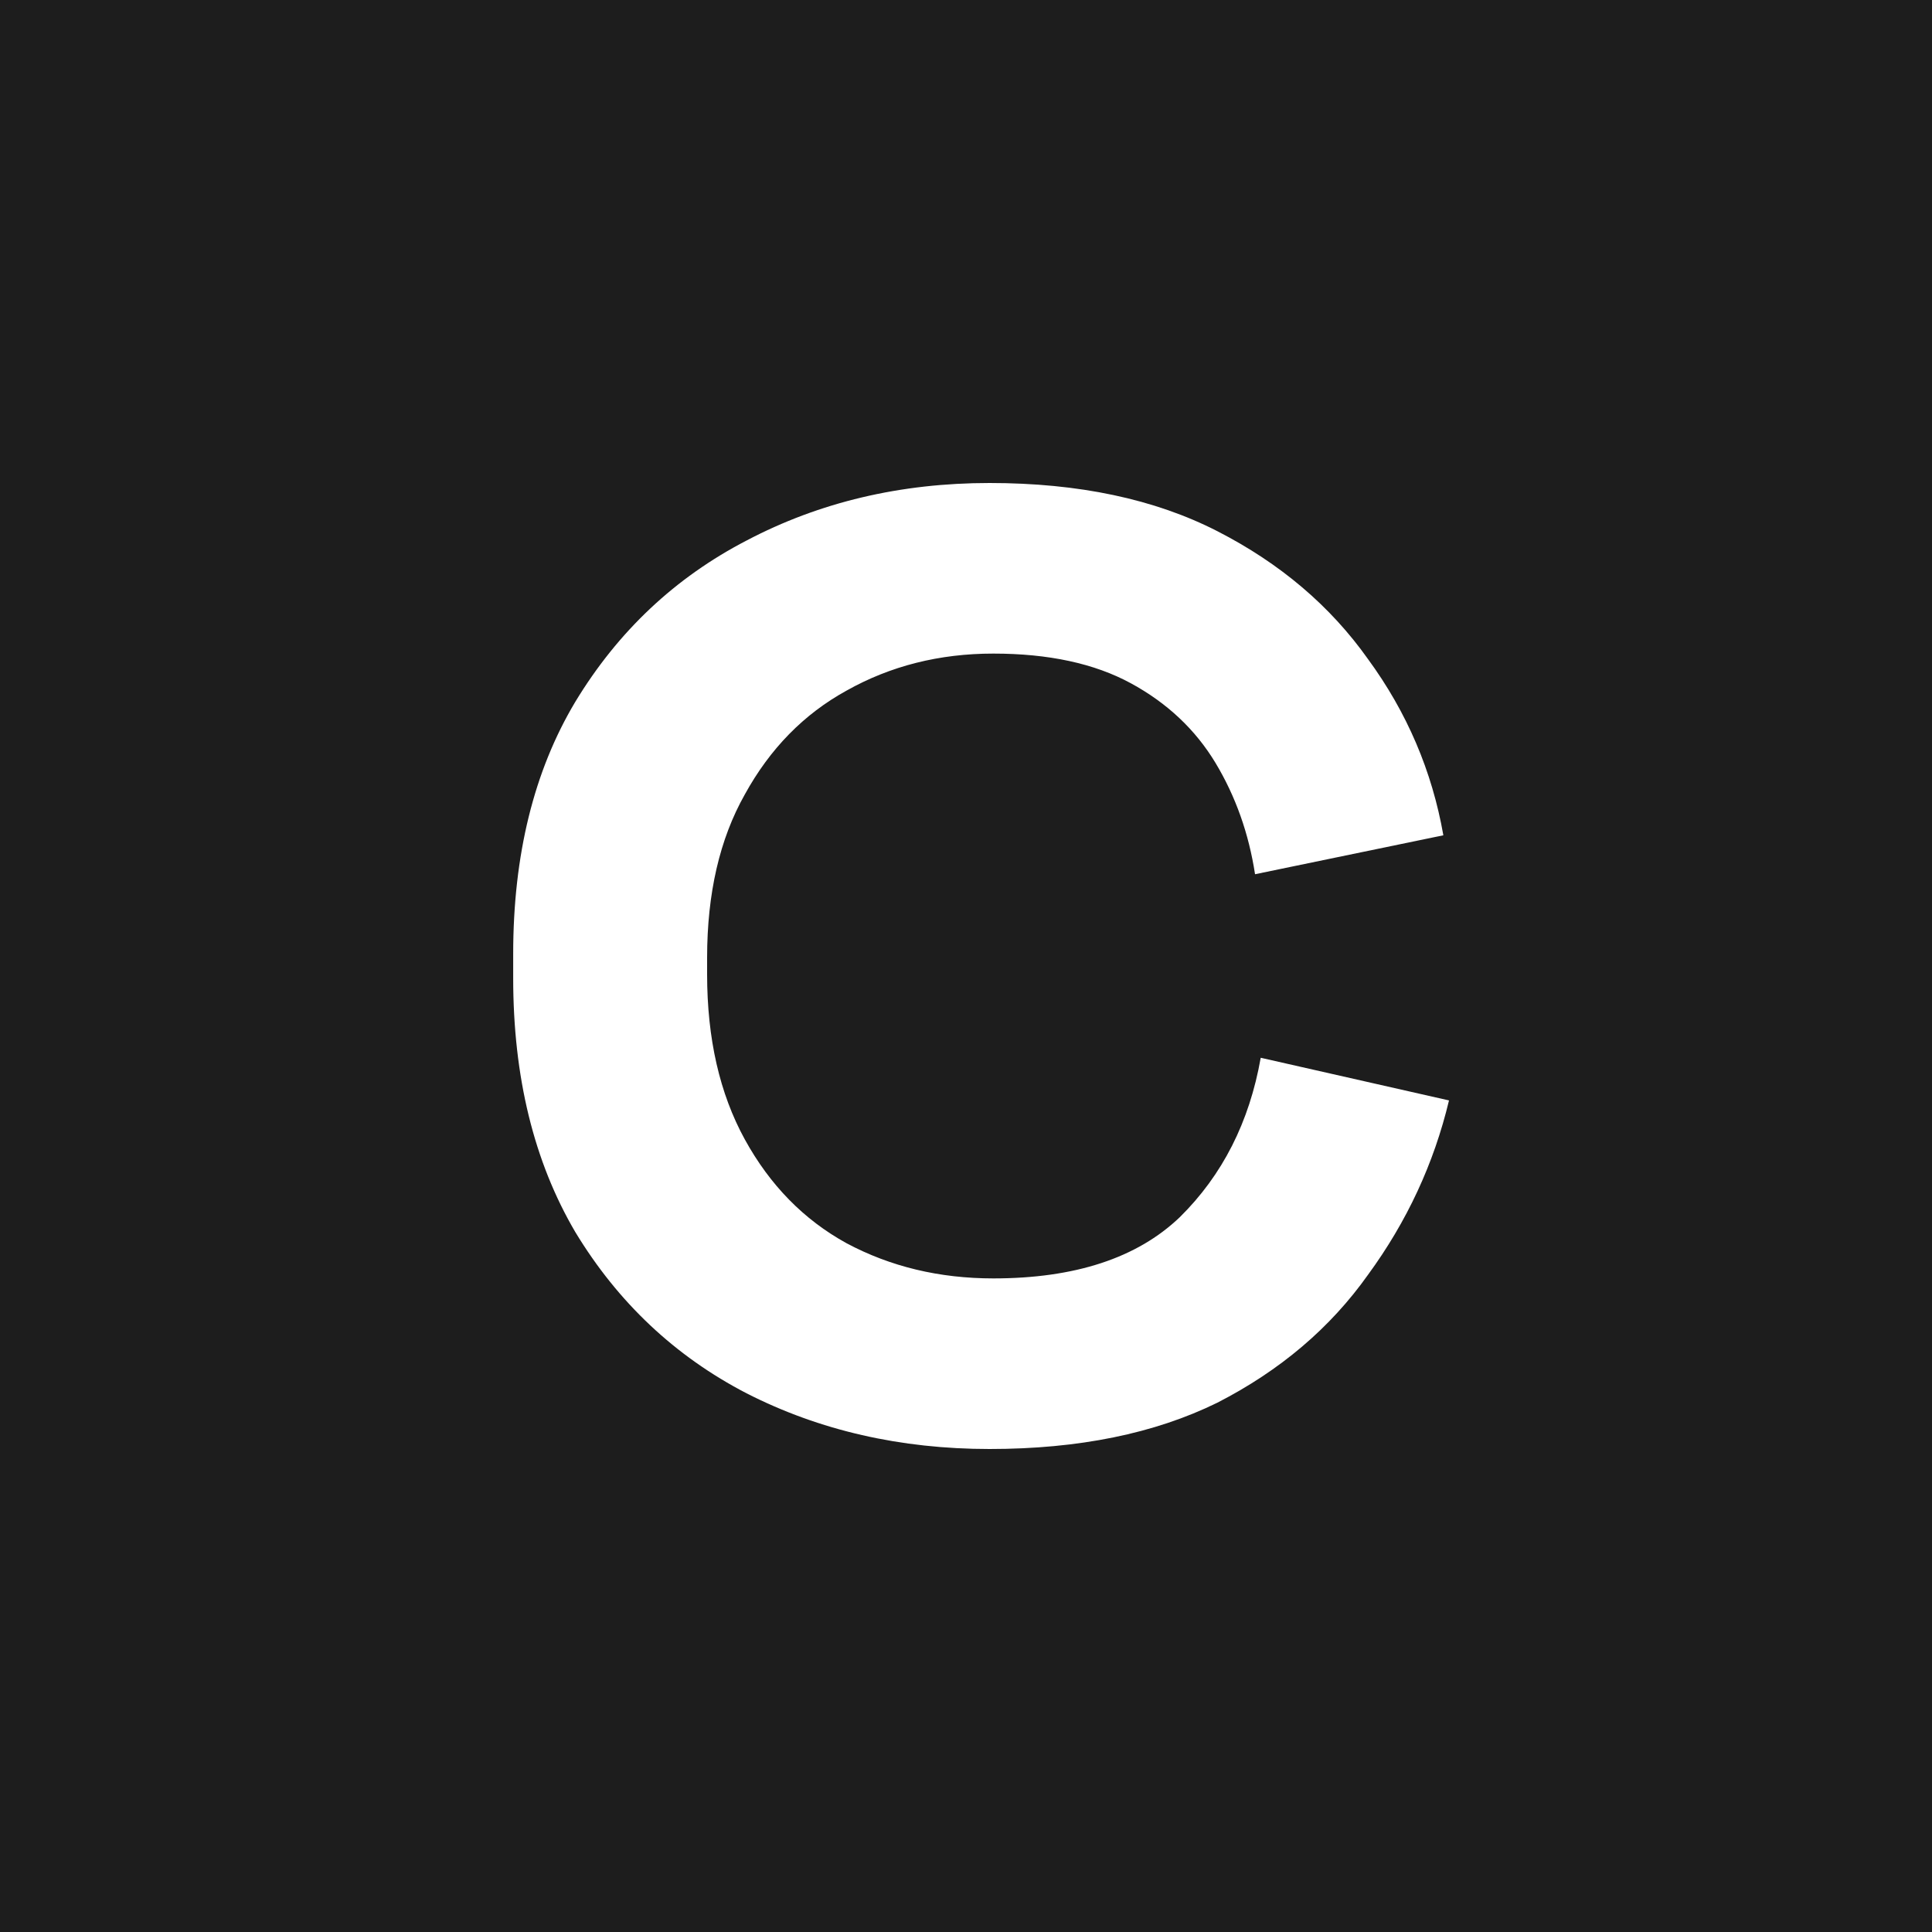 <svg width="64" height="64" viewBox="0 0 64 64" fill="none" xmlns="http://www.w3.org/2000/svg">
<rect width="64" height="64" fill="#1D1D1D"/>
<path d="M32.781 48C29.828 48 27.146 47.386 24.734 46.157C22.364 44.929 20.472 43.148 19.058 40.814C17.686 38.48 17 35.675 17 32.399V31.601C17 28.325 17.686 25.541 19.058 23.248C20.472 20.914 22.364 19.132 24.734 17.904C27.146 16.635 29.828 16 32.781 16C35.733 16 38.249 16.532 40.328 17.597C42.407 18.662 44.07 20.074 45.318 21.835C46.607 23.596 47.439 25.541 47.813 27.67L41.575 28.96C41.367 27.608 40.931 26.38 40.266 25.274C39.6 24.169 38.665 23.288 37.459 22.633C36.253 21.978 34.735 21.651 32.905 21.651C31.117 21.651 29.496 22.06 28.04 22.879C26.626 23.657 25.504 24.804 24.672 26.319C23.84 27.793 23.424 29.594 23.424 31.724V32.276C23.424 34.406 23.84 36.228 24.672 37.743C25.504 39.258 26.626 40.404 28.04 41.182C29.496 41.96 31.117 42.349 32.905 42.349C35.608 42.349 37.667 41.674 39.081 40.322C40.494 38.93 41.388 37.169 41.763 35.04L48 36.453C47.501 38.541 46.607 40.466 45.318 42.227C44.07 43.987 42.407 45.4 40.328 46.465C38.249 47.488 35.733 48 32.781 48Z" fill="white"/>
</svg>
